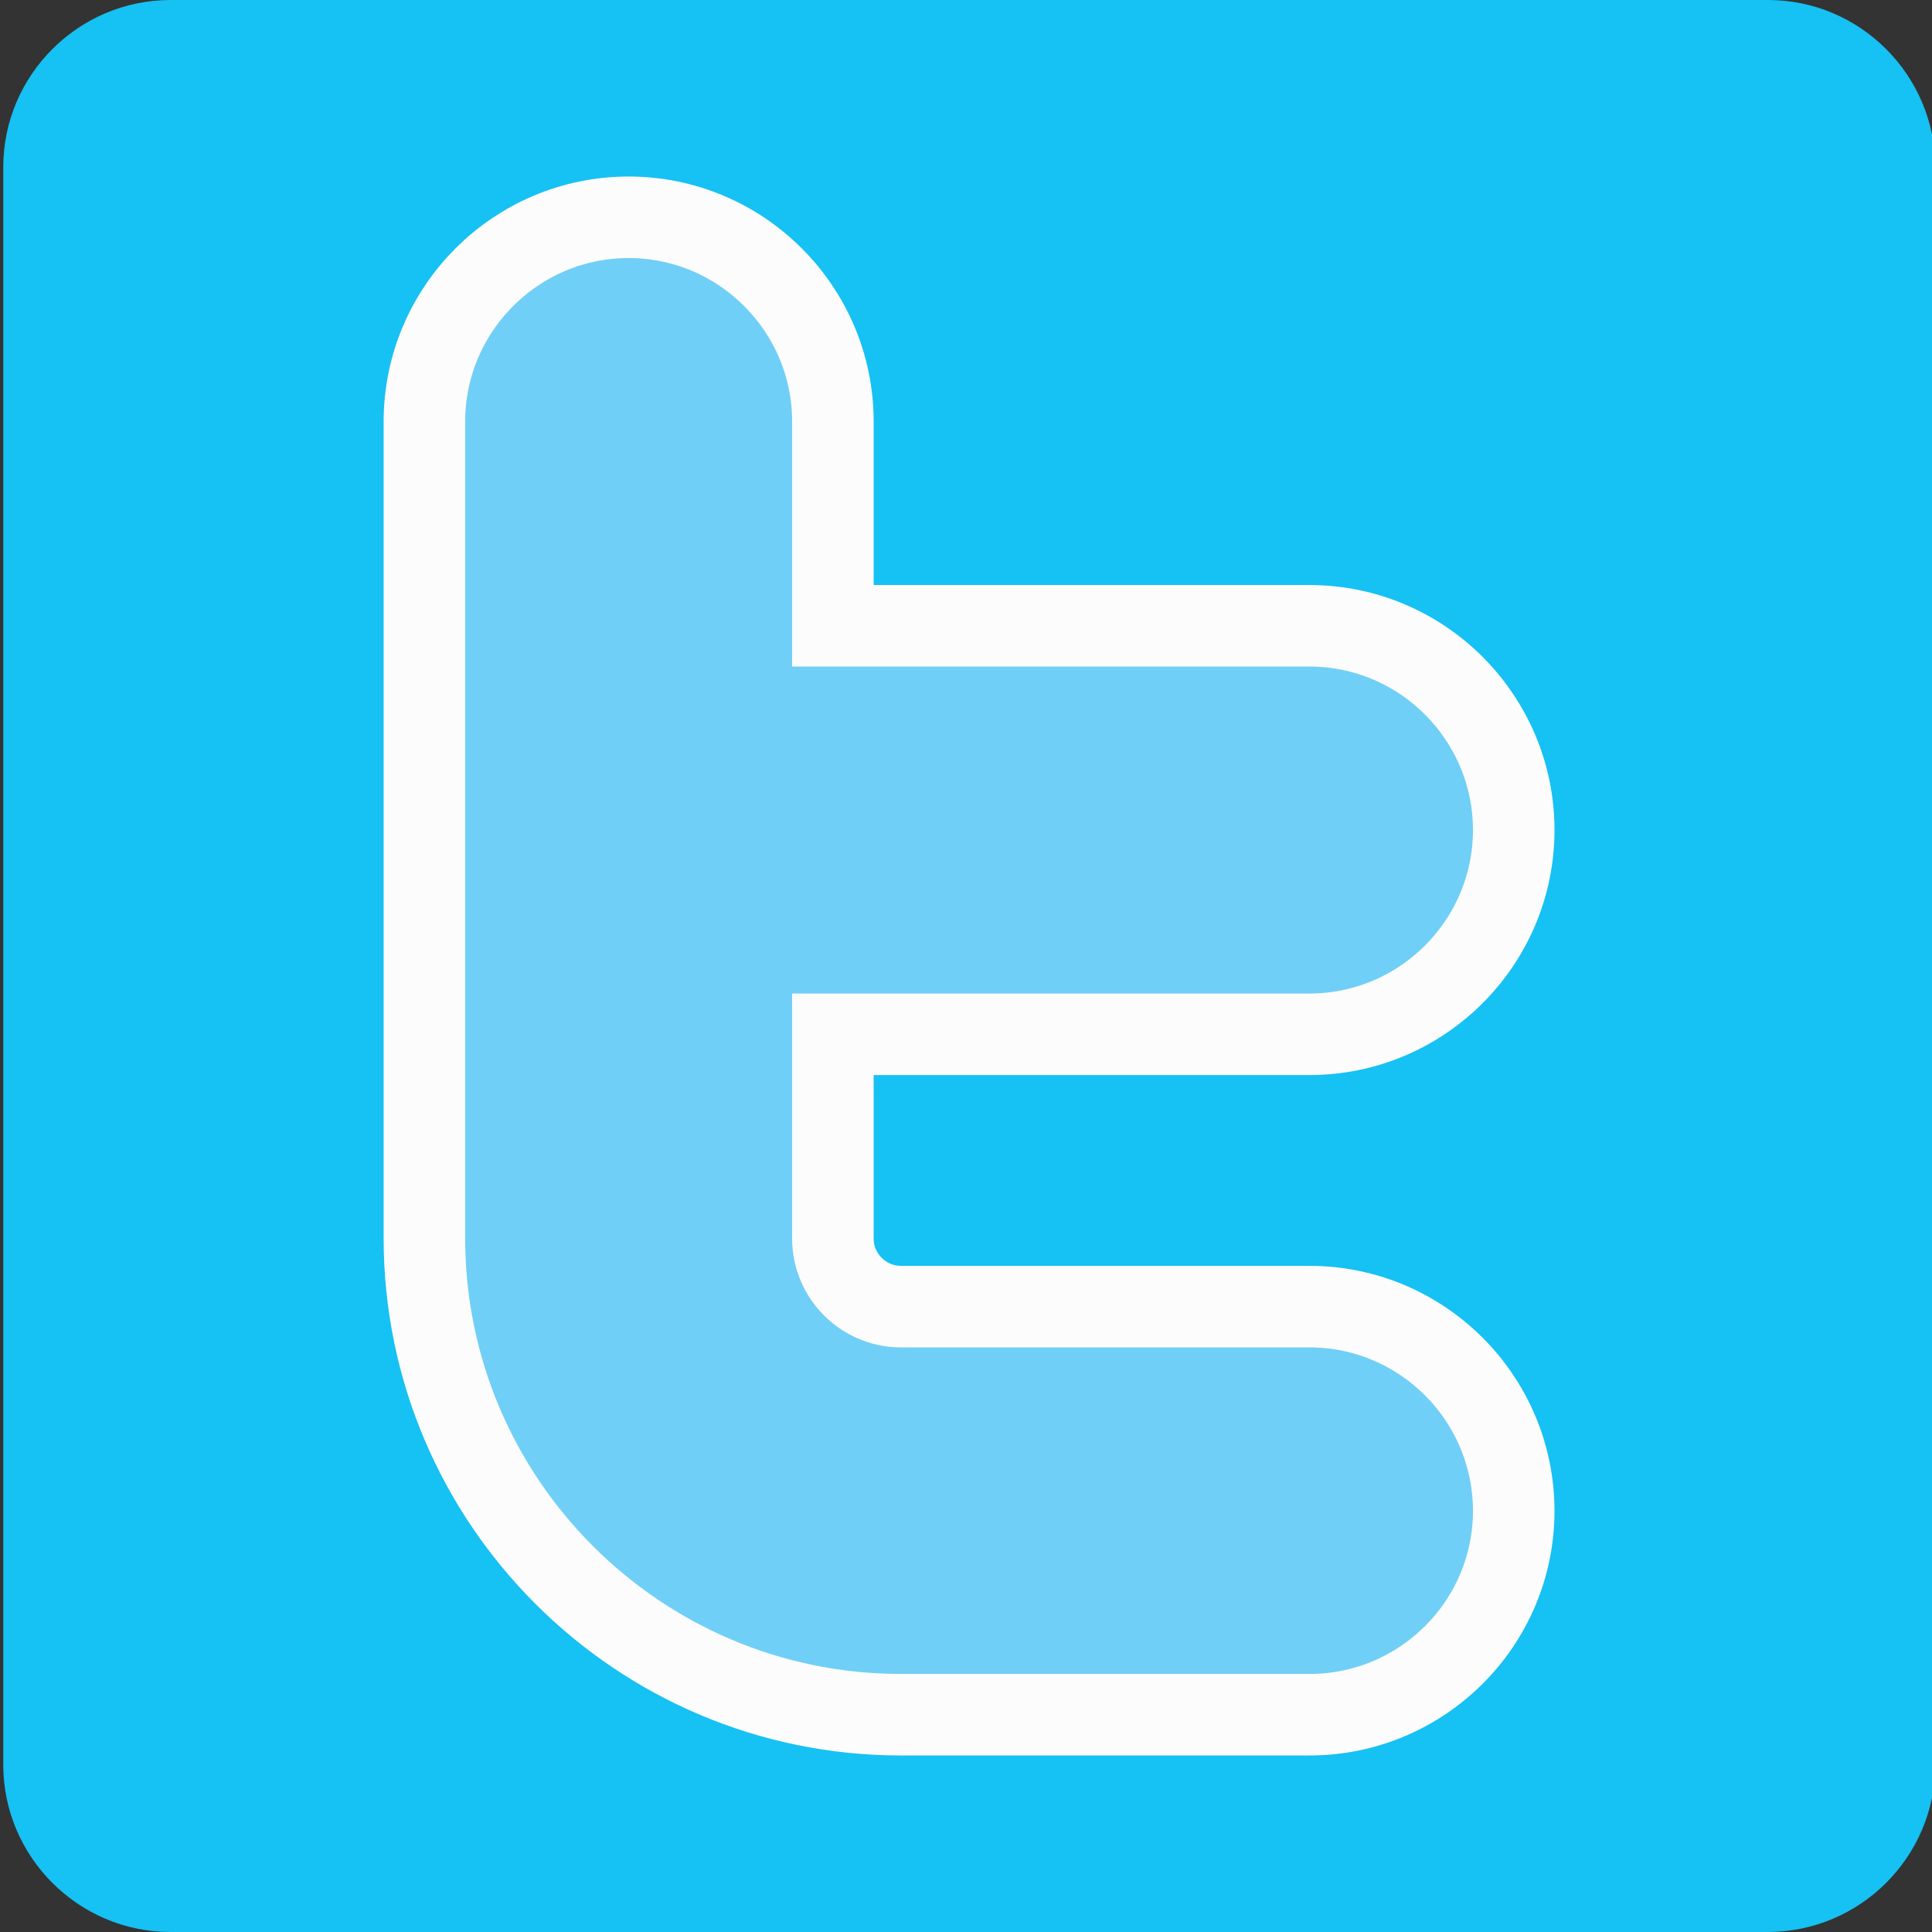 <?xml version="1.0" encoding="utf-8"?>
<!-- Generator: Adobe Illustrator 19.2.1, SVG Export Plug-In . SVG Version: 6.00 Build 0)  -->
<svg version="1.1" id="Layer_1" xmlns="http://www.w3.org/2000/svg" xmlns:xlink="http://www.w3.org/1999/xlink" x="0px" y="0px"
	 viewBox="0 0 473.9 473.9" style="enable-background:new 0 0 473.9 473.9;" xml:space="preserve">
<rect x="0" y="0" width="473.9" height="473.9" fill="#333333" stroke="none"/>
<style type="text/css">
	.st0{fill:#16C1F3;}
	.st1{fill:#70CFF6;stroke:#FCFCFC;stroke-width:20;stroke-miterlimit:10;}
</style>
<path class="st0" d="M433.6,473.9H41.8c-22.6,0-41-18.5-41-41V41c0-22.6,18.5-41,41-41h391.9c22.6,0,41,18.5,41,41v391.9
	C474.7,455.5,456.2,473.9,433.6,473.9z"/>
<path class="st1" d="M321.2,420.6H221c-64.4,0-116.9-52.4-116.9-116.9V103.4c0-27.6,22.5-50.1,50.1-50.1s50.1,22.5,50.1,50.1v50.1
	h116.9c27.6,0,50.1,22.5,50.1,50.1s-22.5,50.1-50.1,50.1H204.3v50.1c0,9.2,7.5,16.7,16.7,16.7h100.2c27.6,0,50.1,22.5,50.1,50.1
	C371.3,398.2,348.8,420.6,321.2,420.6z"/>
</svg>

